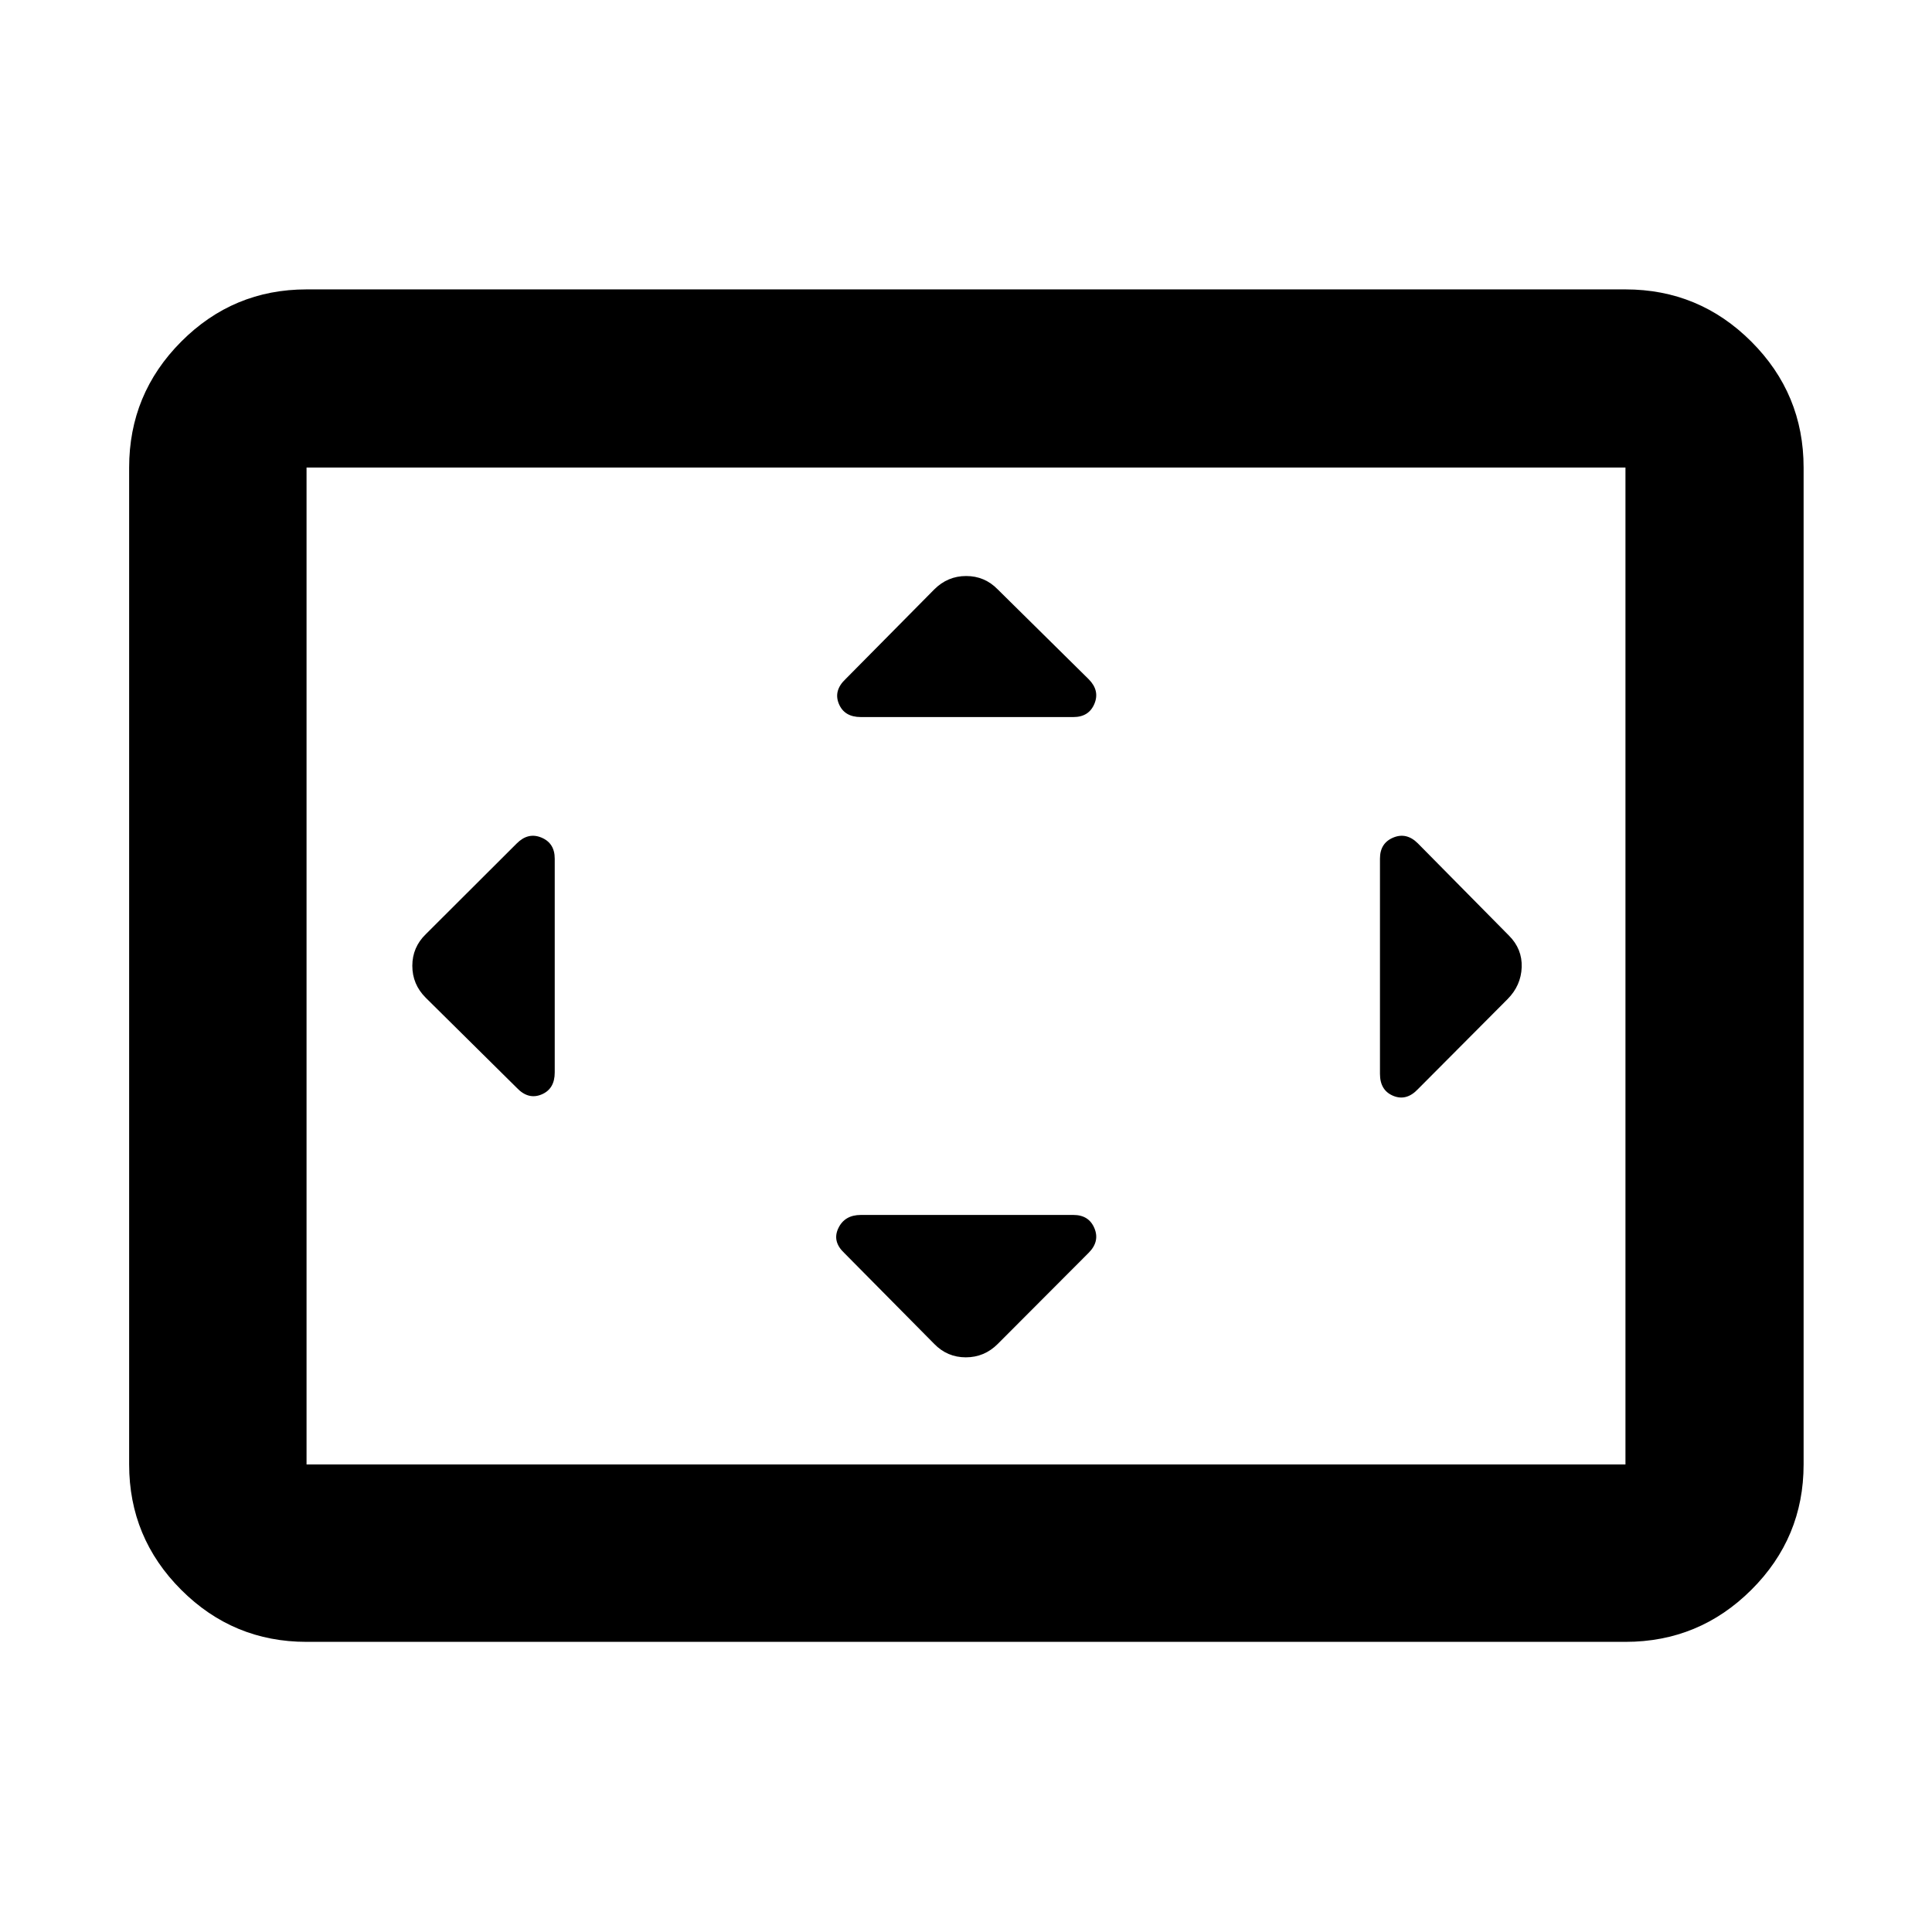 <svg xmlns="http://www.w3.org/2000/svg" height="40" viewBox="0 -960 960 960" width="40"><path d="M275.64-533.36q0-7.7-6.6-10.45-6.61-2.76-12.26 2.9l-45.24 45.14q-6.66 6.48-6.66 15.68 0 9.21 6.66 15.86l45.24 44.77q5.7 6.03 12.28 3.31 6.58-2.72 6.58-10.93v-106.28ZM533.36-356.3H427.75q-8.04 0-11.18 6.57-3.14 6.58 2.89 12.28l44.77 45.25q6.48 6.65 15.68 6.65 9.21 0 15.86-6.65l45.14-45.25q5.66-5.65 2.9-12.25-2.75-6.6-10.45-6.6Zm0-247.4q7.7 0 10.45-6.6 2.76-6.6-2.9-12.25l-45.14-44.58q-6.48-6.65-15.68-6.65-9.21 0-15.86 6.65l-44.1 44.58q-6.03 5.7-3.31 12.27 2.72 6.58 10.93 6.58h105.61Zm152.34 70.34v106.95q0 8.2 6.58 10.92 6.57 2.72 12.27-3.31l44.58-44.77q6.65-6.72 6.99-15.8.33-9.08-6.32-15.73l-45.25-45.81q-5.65-5.66-12.25-2.9-6.6 2.75-6.6 10.45ZM152.32-144.17q-36.44 0-62.29-25.86-25.86-25.85-25.86-62.29v-495.36q0-36.6 25.86-62.56 25.85-25.96 62.29-25.96h655.36q36.6 0 62.56 25.96t25.96 62.56v495.36q0 36.44-25.96 62.29-25.96 25.86-62.56 25.86H152.32Zm0-88.15h655.36v-495.36H152.32v495.36Zm0 0v-495.36 495.36Z"/></svg>